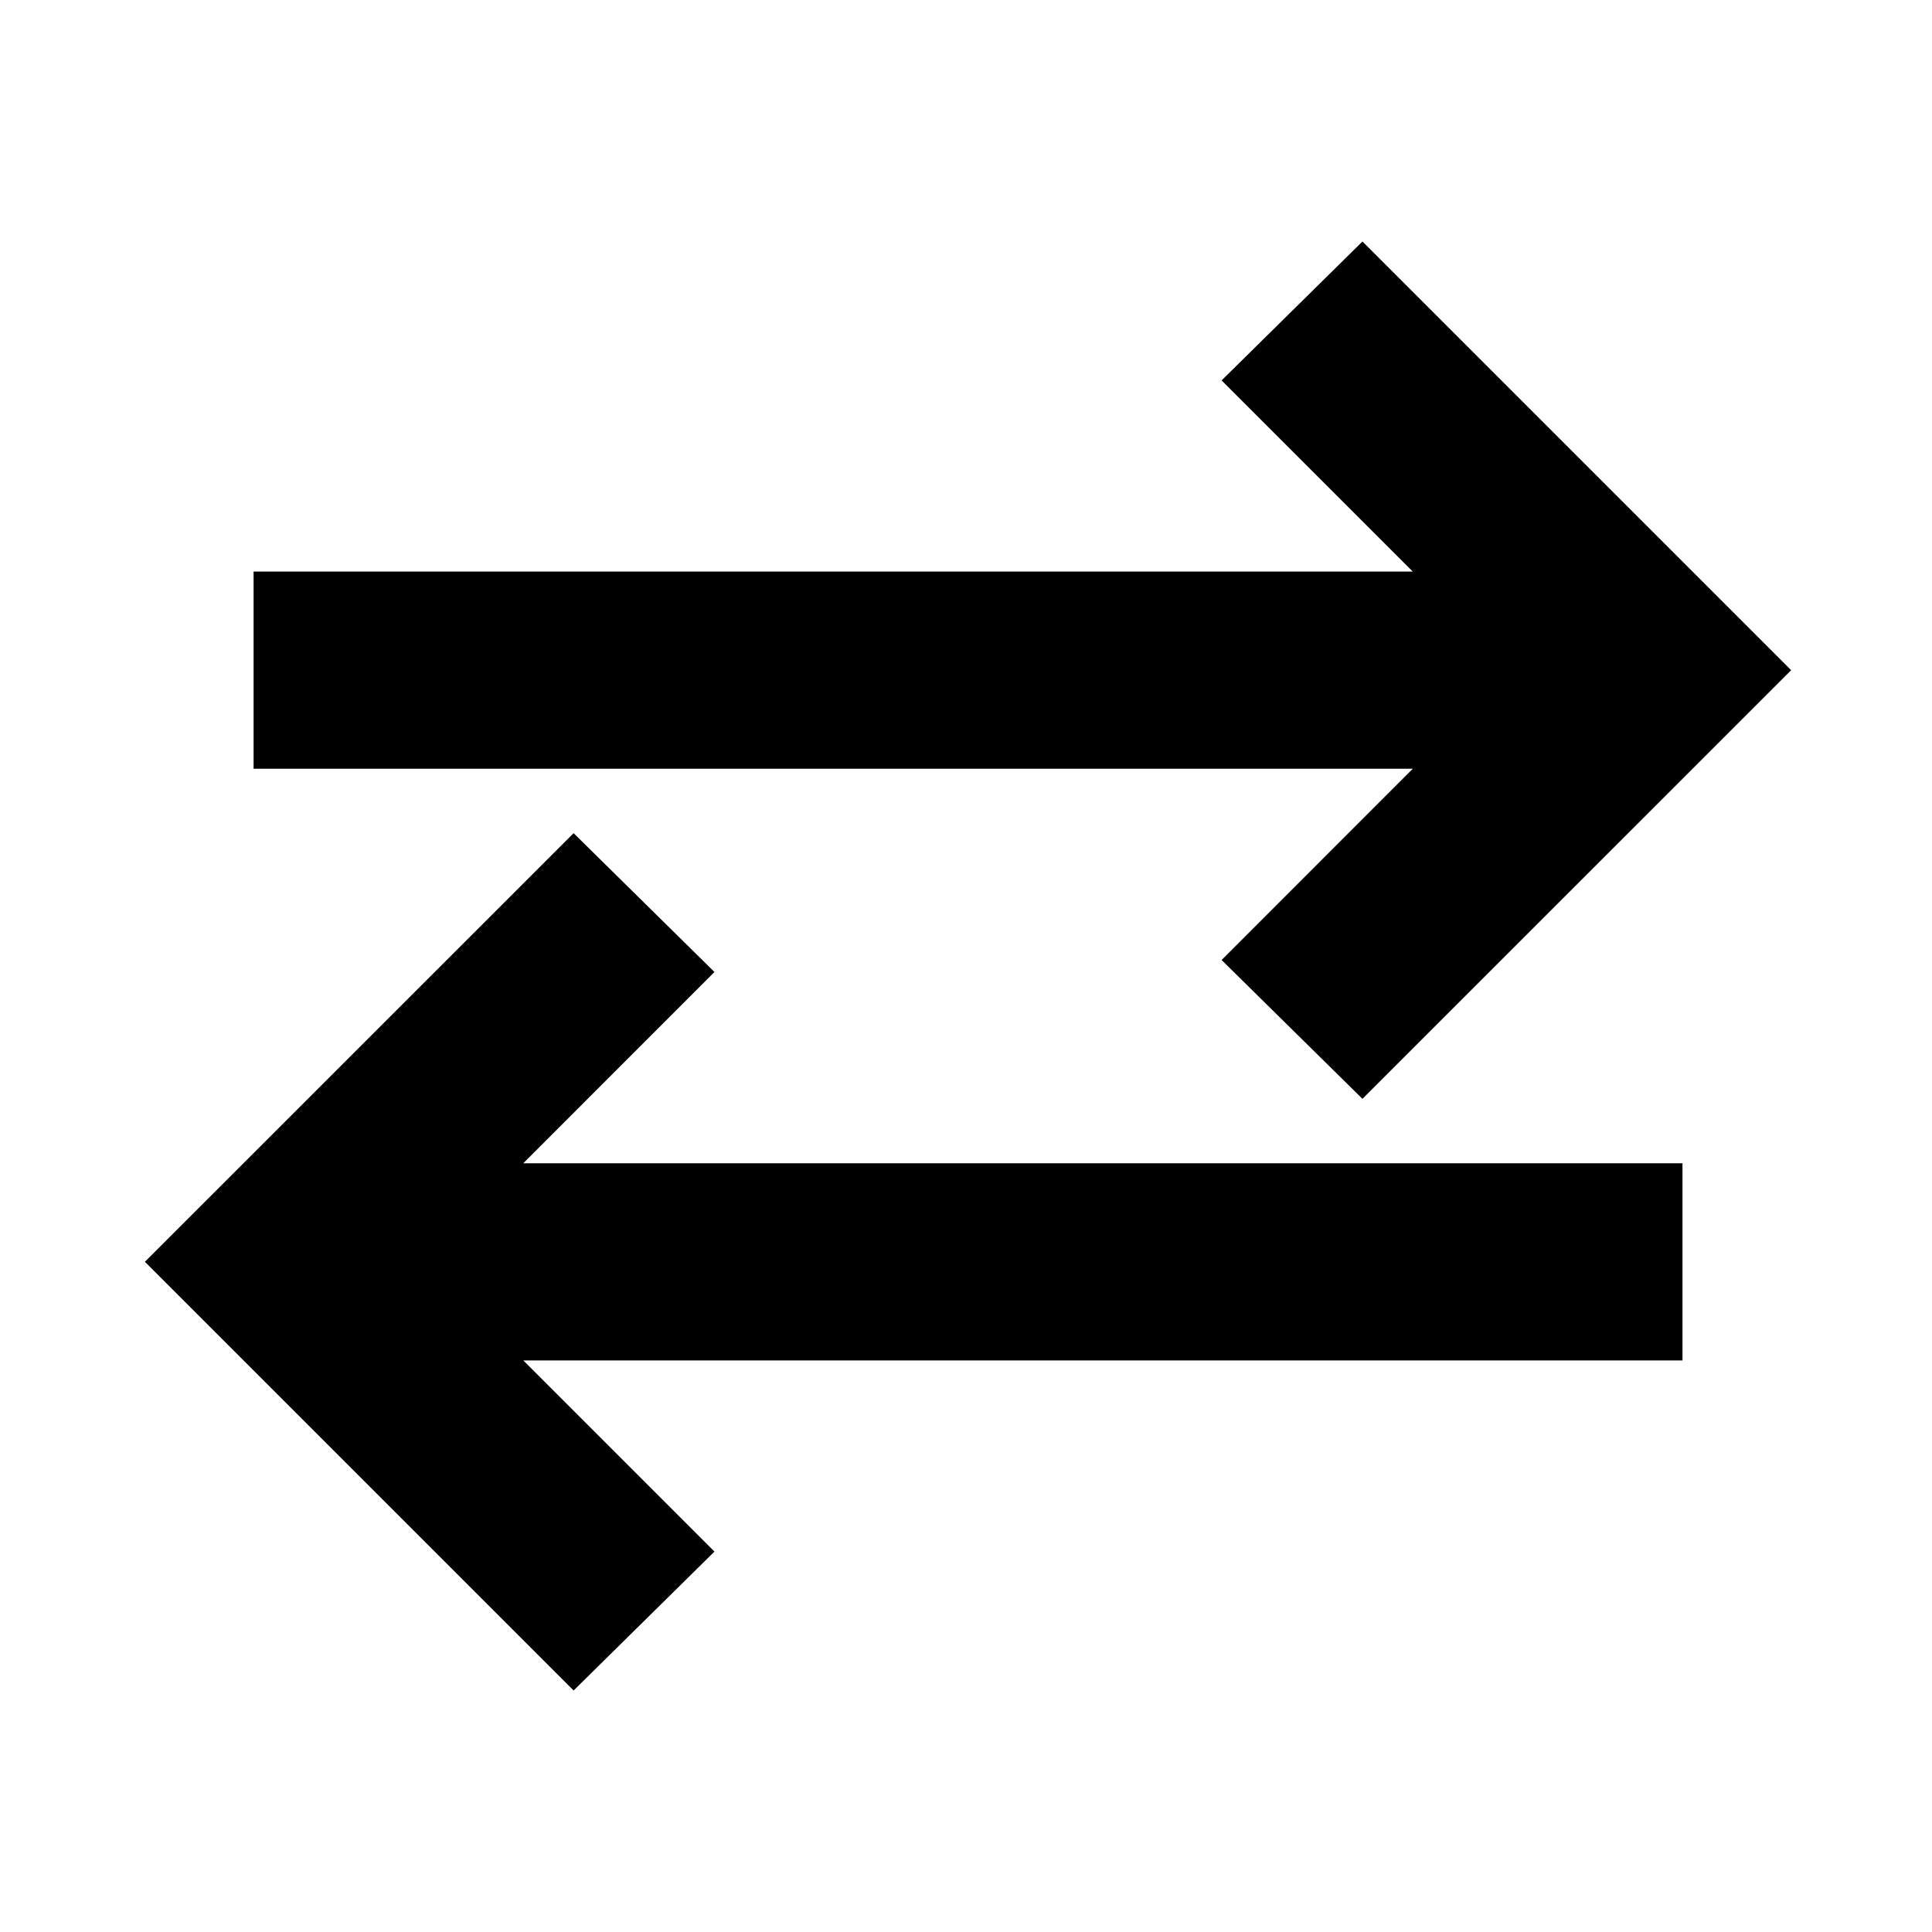 <svg xmlns="http://www.w3.org/2000/svg" height="20" width="20"><path d="M5.938 17.5 1.5 13.062l4.438-4.437 1.458 1.437-1.979 1.98h12v2.041h-12l1.979 1.979Zm8.166-6.125-1.458-1.437 1.979-1.98h-12V5.917h12l-1.979-1.979L14.104 2.5l4.438 4.438Z"/></svg>